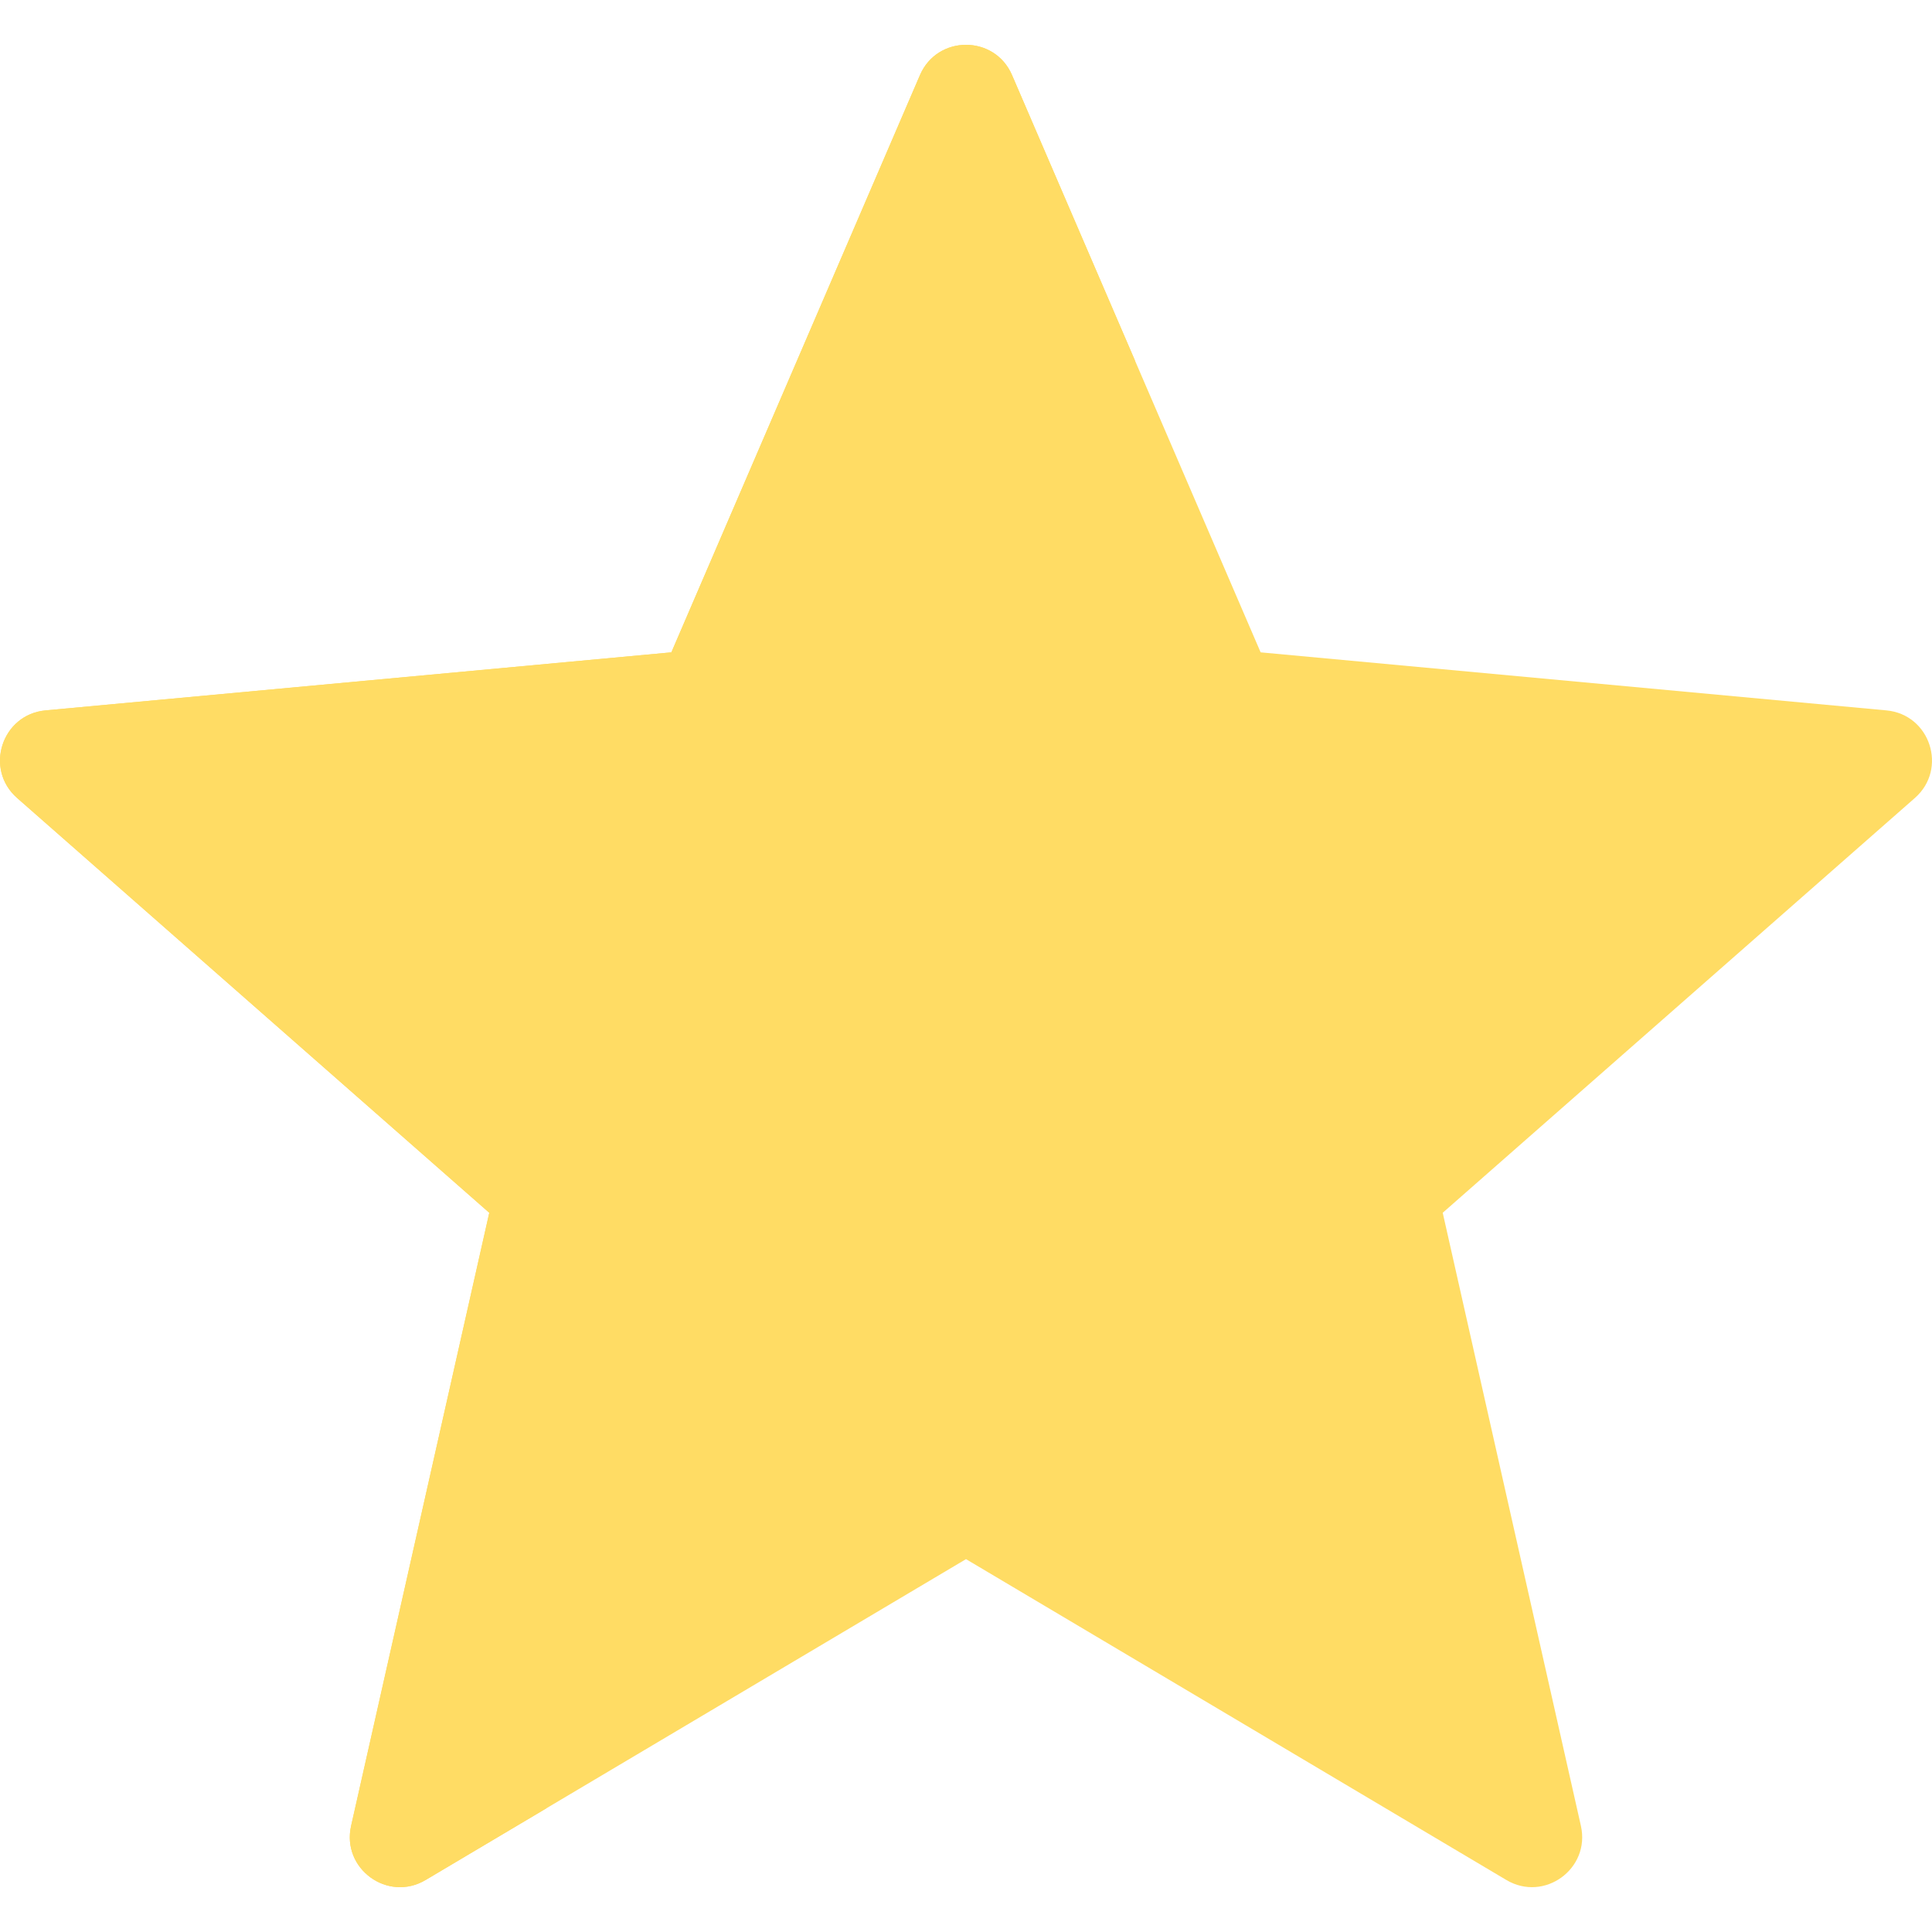 <?xml version="1.0" encoding="iso-8859-1"?>
<!-- Generator: Adobe Illustrator 19.0.0, SVG Export Plug-In . SVG Version: 6.00 Build 0)  -->
<svg version="1.1" id="Capa_1" xmlns="http://www.w3.org/2000/svg" xmlns:xlink="http://www.w3.org/1999/xlink" x="0px" y="0px"
	 viewBox="0 0 512.001 512.001" style="enable-background:new 0 0 512.001 512.001;" xml:space="preserve">
<path style="fill:#FFDC64;" d="M499.92,188.26l-165.839-15.381L268.205,19.91c-4.612-10.711-19.799-10.711-24.411,0l-65.875,152.97
	L12.08,188.26c-11.612,1.077-16.305,15.52-7.544,23.216l125.126,109.922L93.044,483.874c-2.564,11.376,9.722,20.302,19.749,14.348
	L256,413.188l143.207,85.034c10.027,5.954,22.314-2.972,19.75-14.348l-36.619-162.476l125.126-109.922
	C516.225,203.78,511.532,189.337,499.92,188.26z"/>
<path style="fill:#FFDC64;" d="M268.205,19.91c-4.612-10.711-19.799-10.711-24.411,0l-65.875,152.97L12.08,188.26
	c-11.612,1.077-16.305,15.52-7.544,23.216l125.126,109.922L93.044,483.874c-2.564,11.376,9.722,20.302,19.749,14.348l31.963-18.979
	c4.424-182.101,89.034-310.338,156.022-383.697L268.205,19.91z"/>
<g>
</g>
<g>
</g>
<g>
</g>
<g>
</g>
<g>
</g>
<g>
</g>
<g>
</g>
<g>
</g>
<g>
</g>
<g>
</g>
<g>
</g>
<g>
</g>
<g>
</g>
<g>
</g>
<g>
</g>
</svg>
